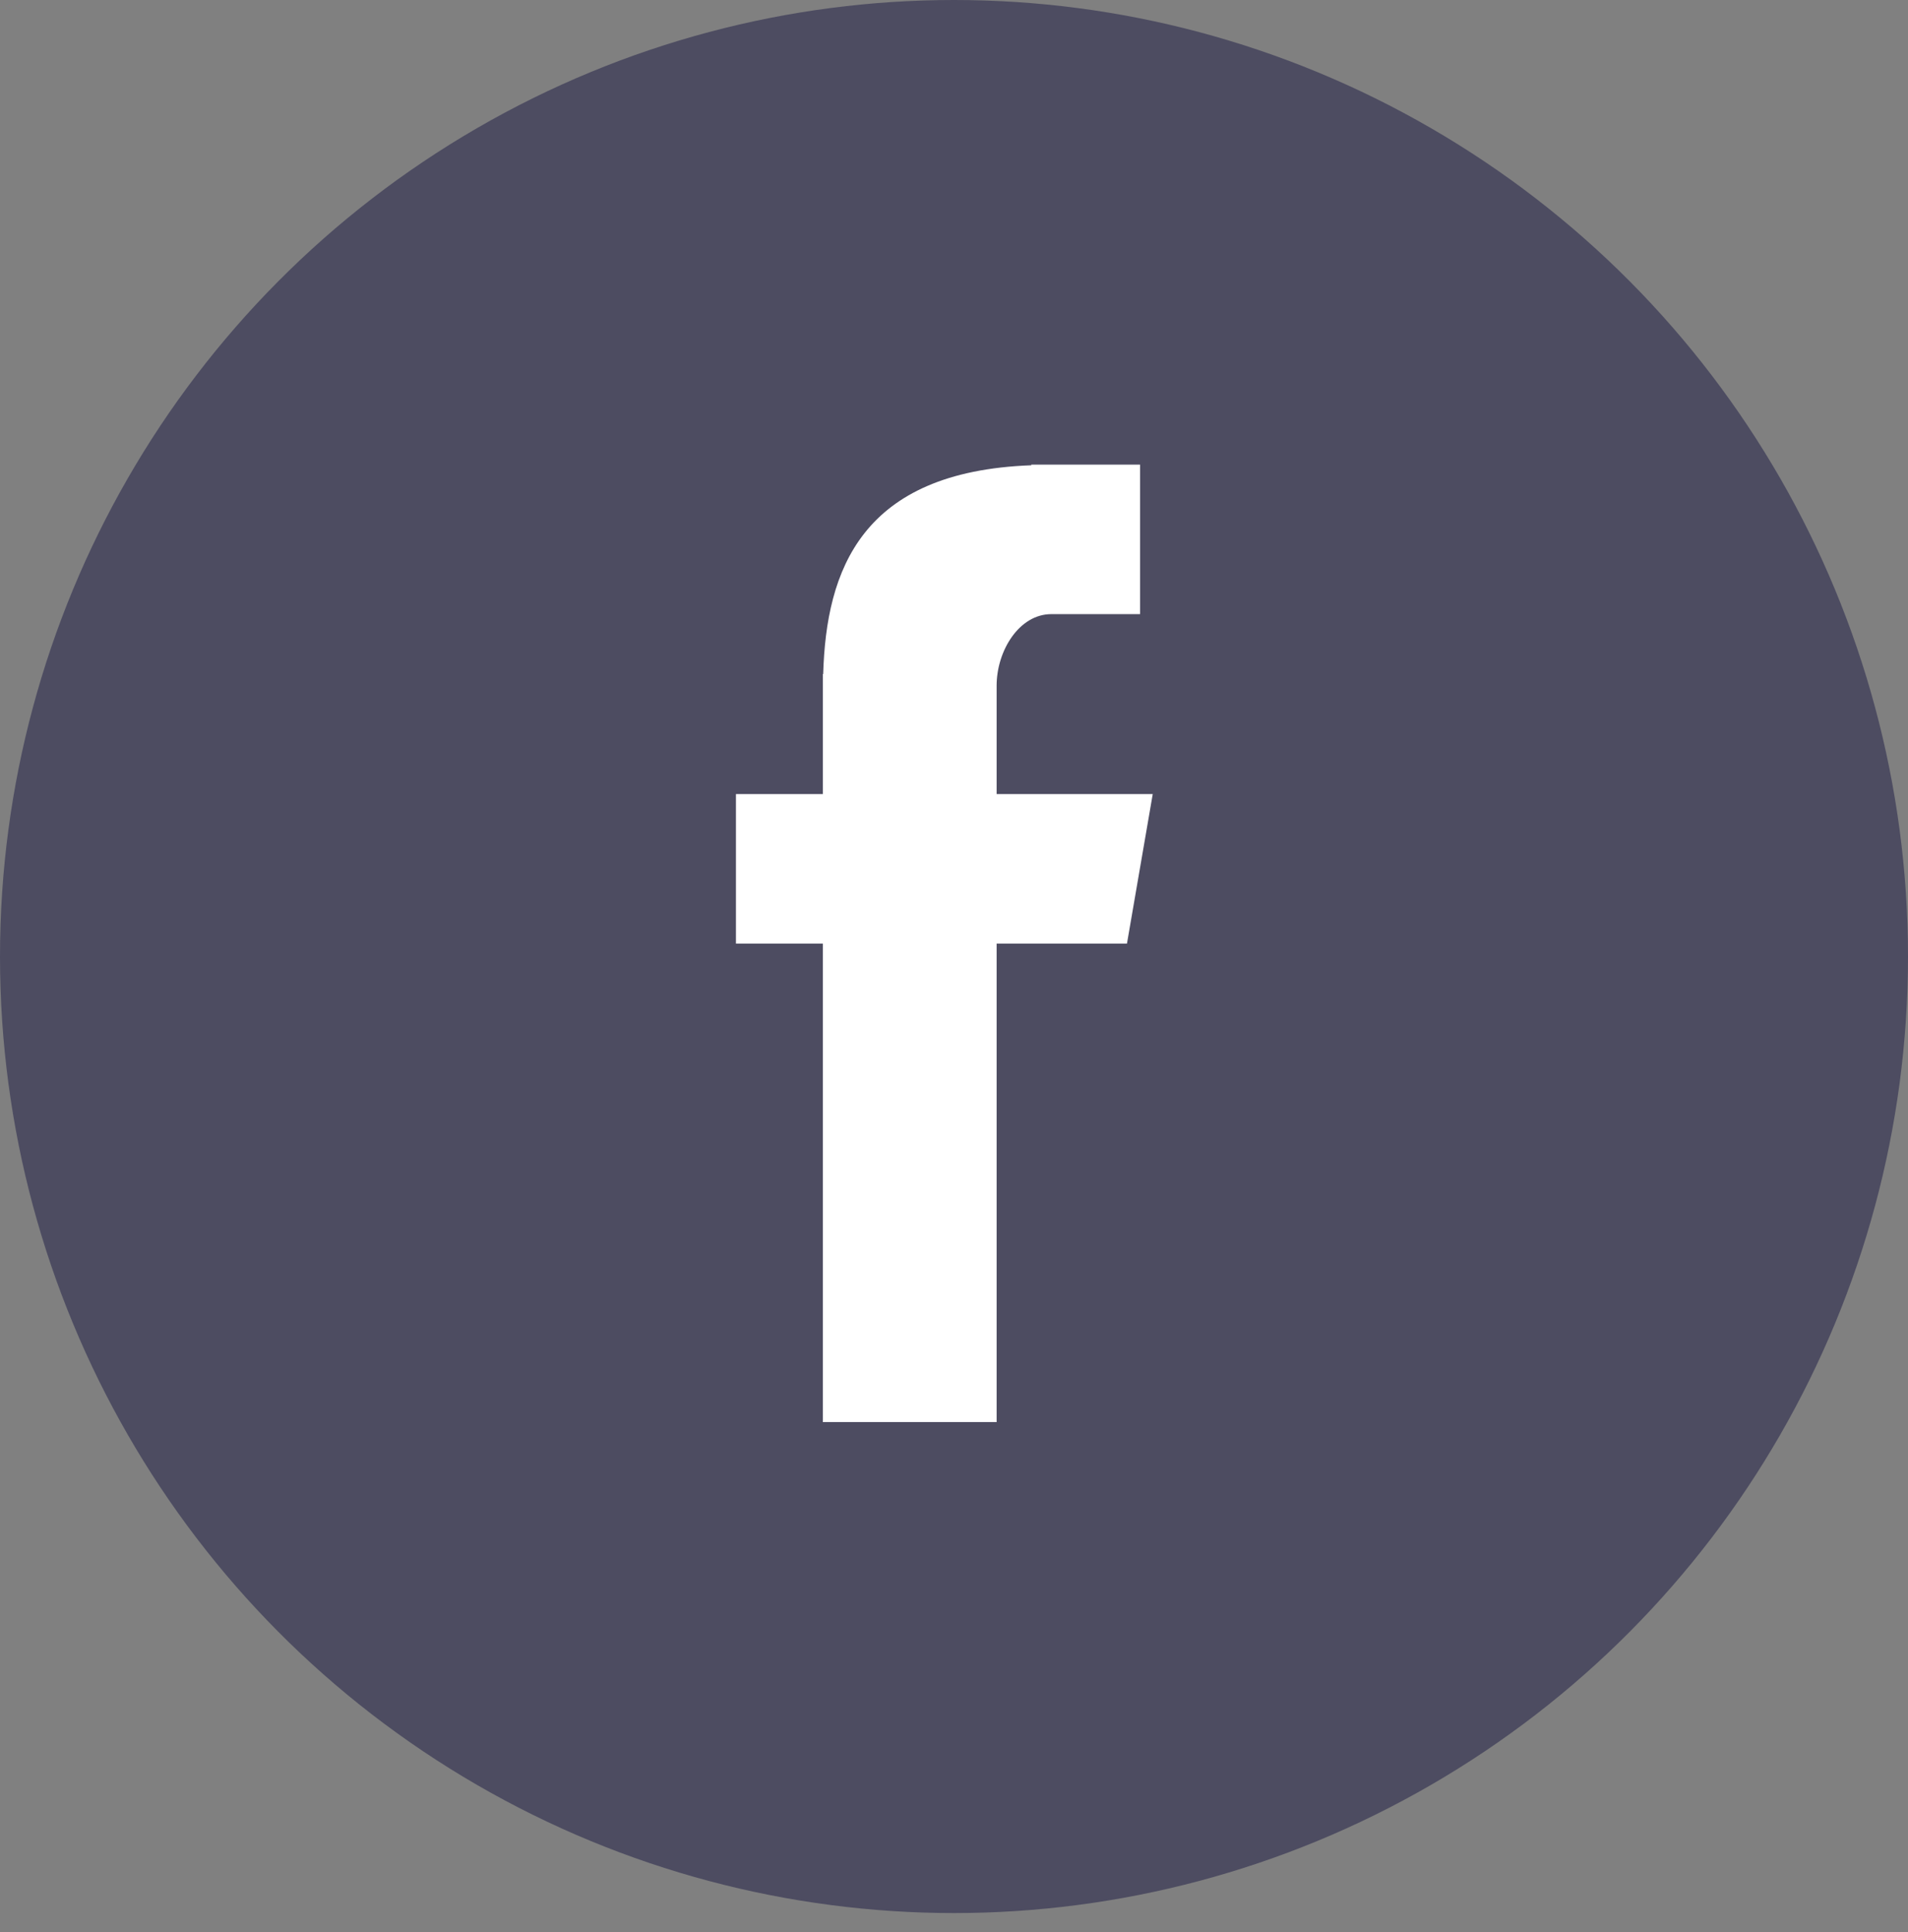 <svg xmlns="http://www.w3.org/2000/svg" width="80" height="81" viewBox="0 0 80 81">
    <rect x="0" y="0" width="80" height="81" fill="#808080" stroke="none"/>
    <g fill="none" fill-rule="evenodd">
        <ellipse cx="40" cy="40.099" fill="#4D4C61" rx="40" ry="40.099"/>
        <path fill="#FFF" d="M34.502 59.617h7.285v-20.06h5.465l1.081-6.268h-6.546v-4.543c0-1.464.944-3.001 2.294-3.001h3.72v-6.268h-4.559v.028c-7.134.26-8.6 4.401-8.727 8.752h-.013v5.032h-3.645v6.268h3.645v20.06z"/>
    </g>
</svg>
